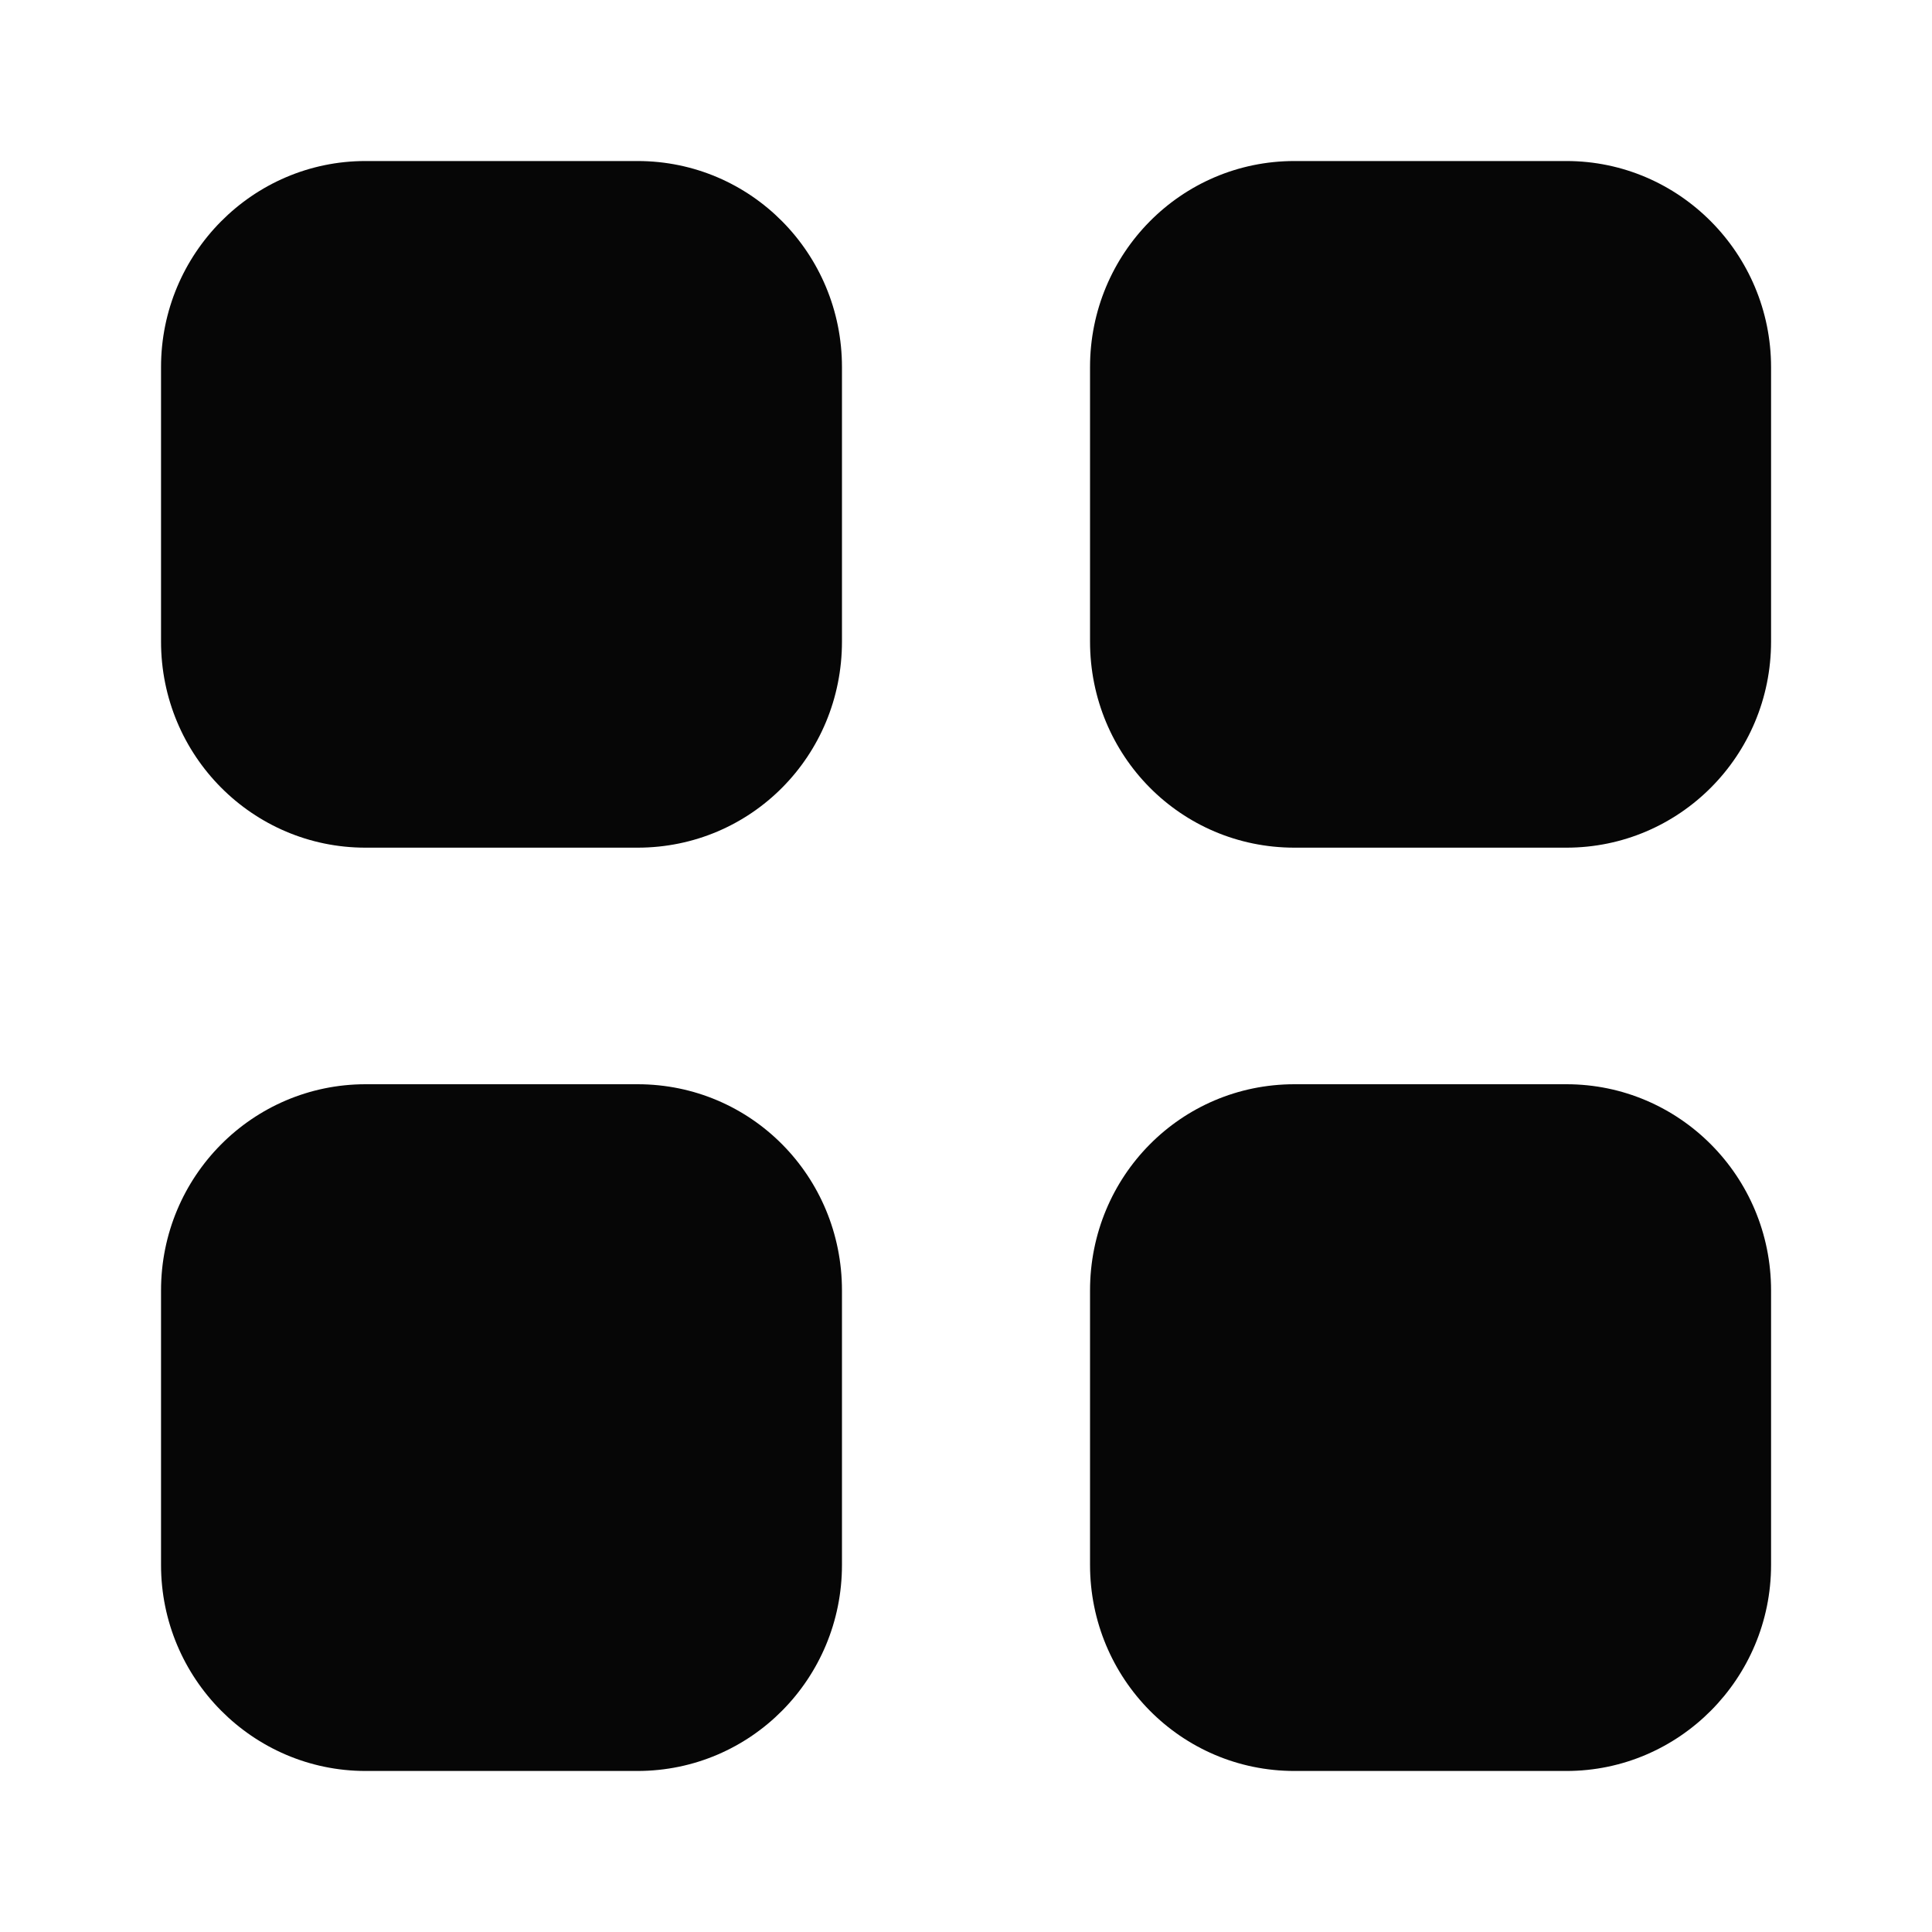 <svg width="20" height="20" viewBox="0 0 20 20" fill="none" xmlns="http://www.w3.org/2000/svg">
<path d="M6.6 11.224C7.775 11.224 8.716 12.176 8.716 13.359V16.2C8.716 17.375 7.775 18.332 6.6 18.333H3.783C2.616 18.332 1.667 17.375 1.667 16.2V13.359C1.667 12.176 2.616 11.225 3.783 11.224H6.6ZM16.216 11.224C17.383 11.224 18.334 12.176 18.334 13.359V16.2C18.334 17.375 17.383 18.333 16.216 18.333H13.4C12.225 18.333 11.284 17.375 11.284 16.2V13.359C11.284 12.176 12.225 11.224 13.4 11.224H16.216ZM6.6 1.667C7.775 1.667 8.716 2.625 8.716 3.8V6.641C8.716 7.825 7.775 8.775 6.6 8.775H3.783C2.616 8.775 1.667 7.824 1.667 6.641V3.8C1.667 2.625 2.616 1.667 3.783 1.667H6.6ZM16.216 1.667C17.383 1.667 18.333 2.625 18.334 3.8V6.641C18.334 7.825 17.383 8.775 16.216 8.775H13.4C12.225 8.775 11.284 7.825 11.284 6.641V3.8C11.284 2.625 12.225 1.667 13.4 1.667H16.216Z" fill="#060606"/>
</svg>
